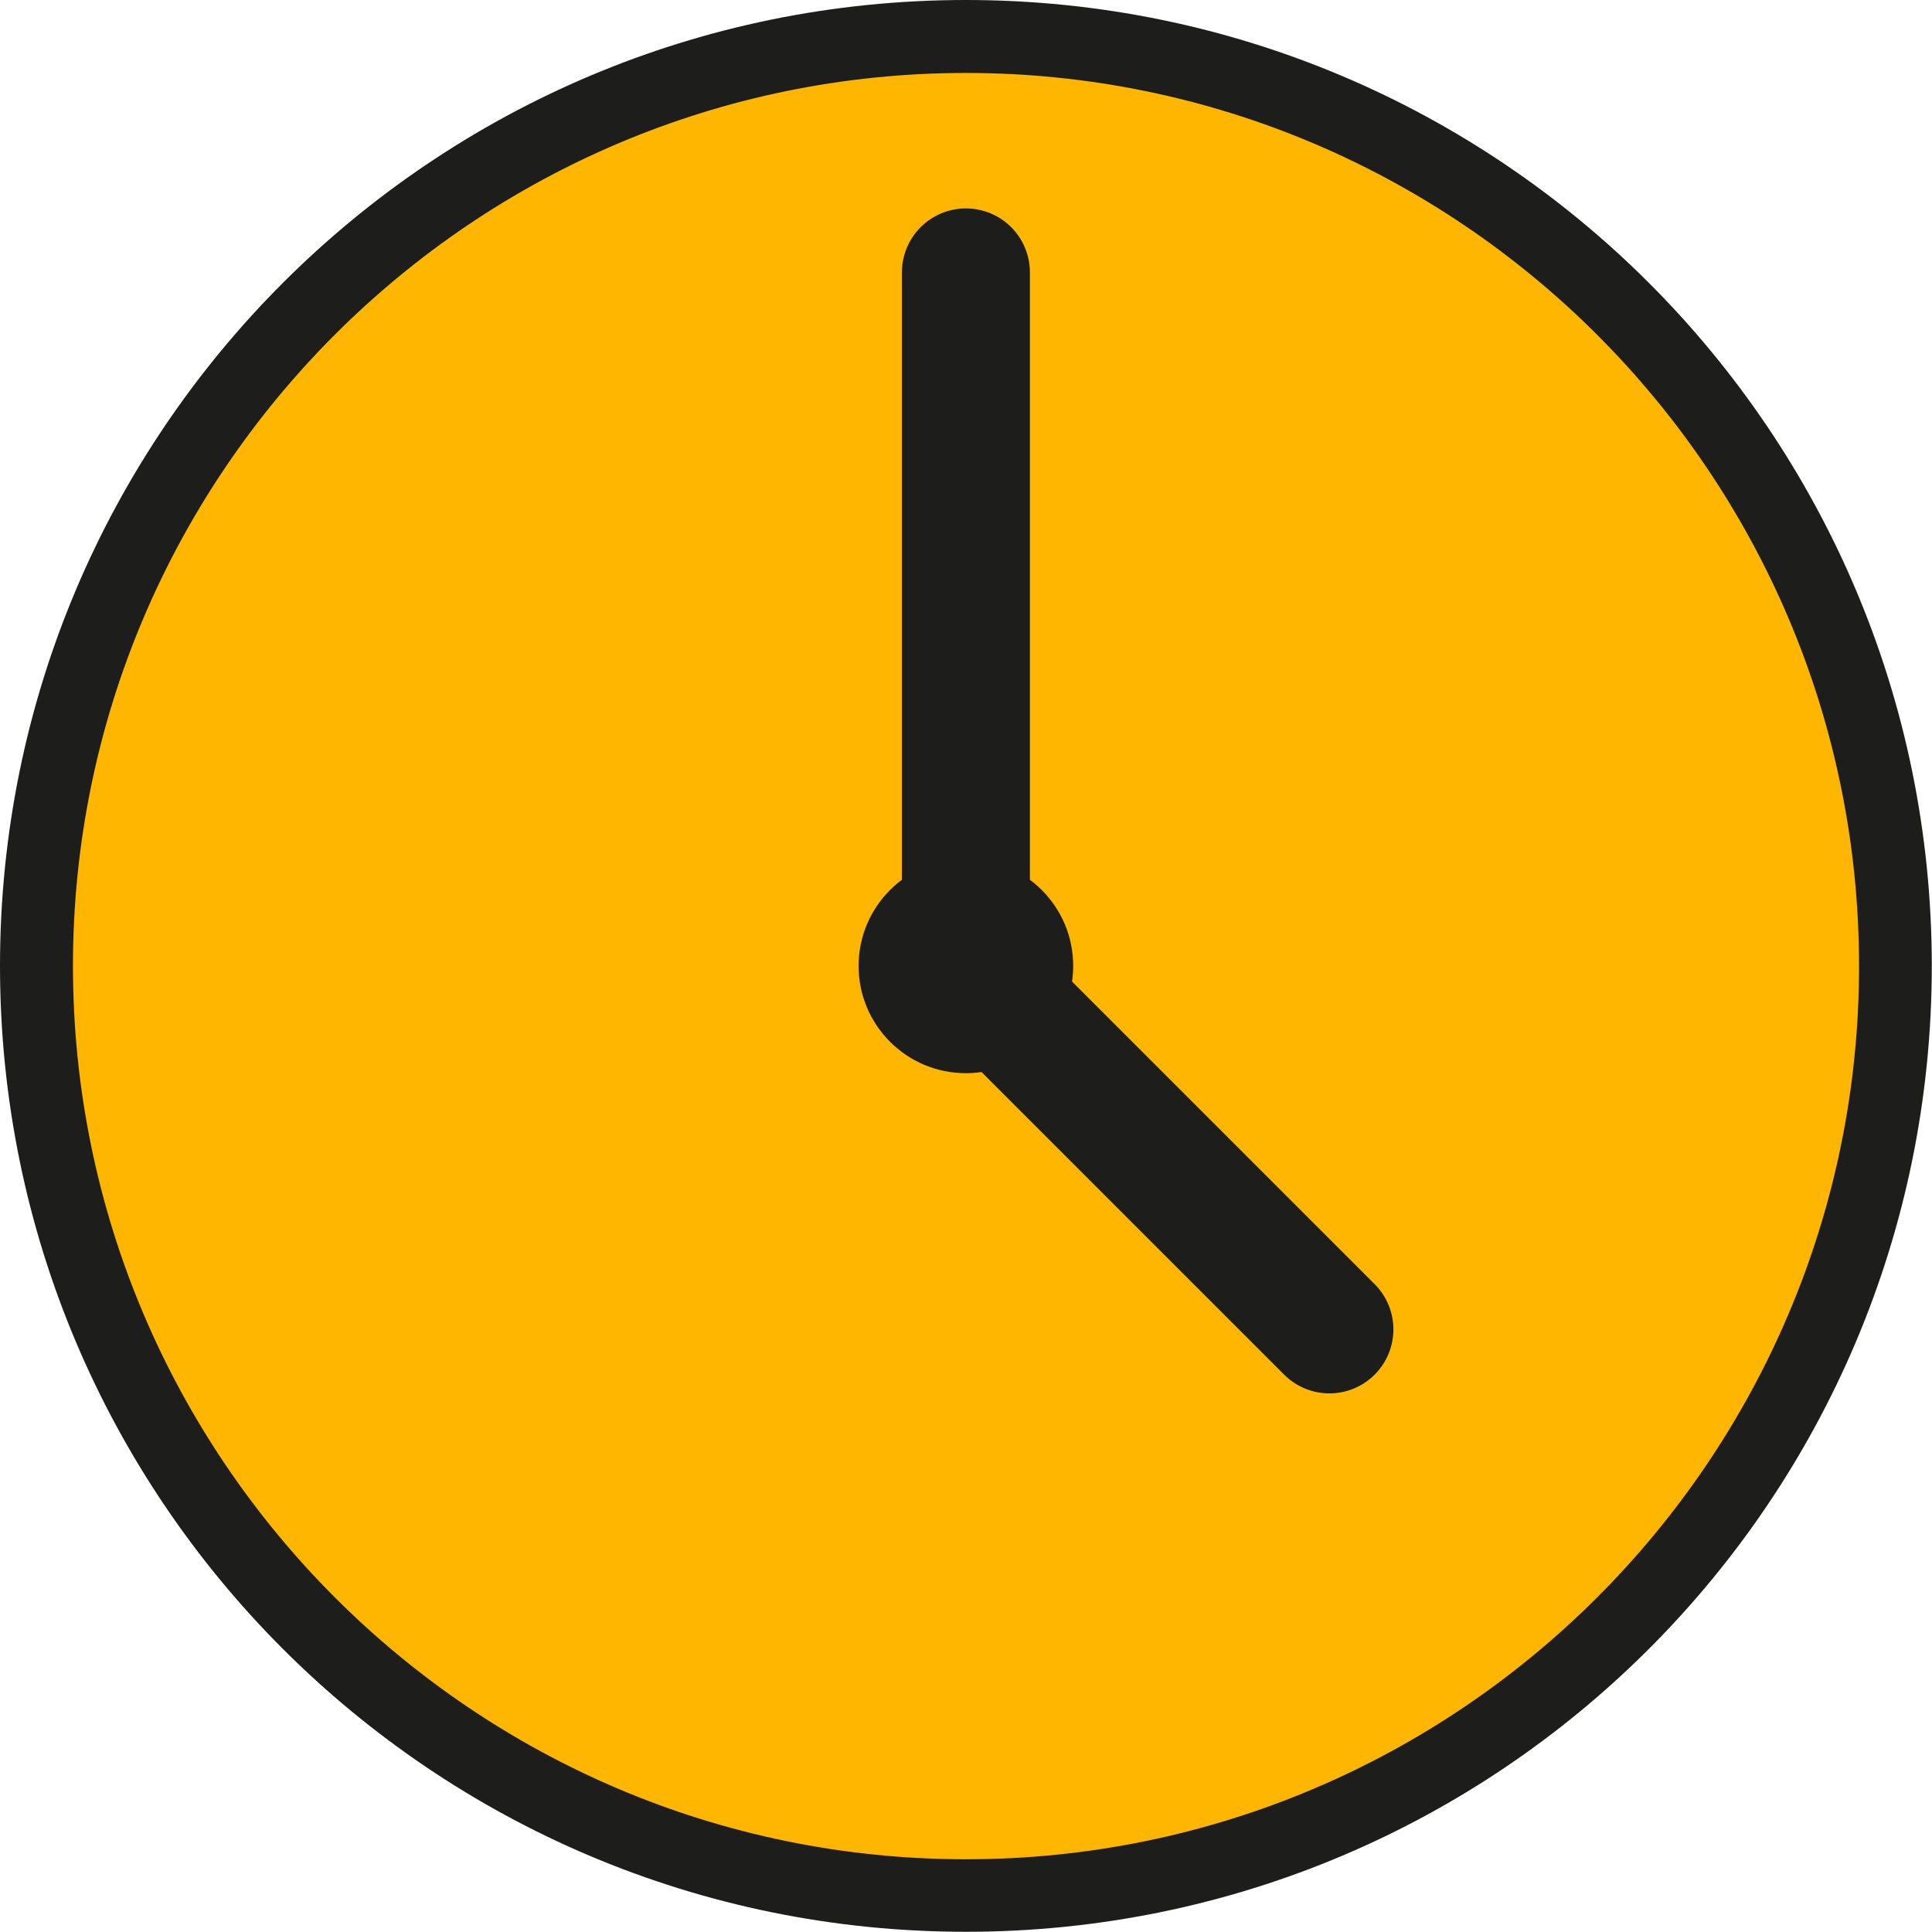 <?xml version="1.0" encoding="UTF-8"?>
<svg id="Layer_2" data-name="Layer 2" xmlns="http://www.w3.org/2000/svg" viewBox="0 0 90.57 90.57">
  <defs>
    <style>
      .cls-1 {
        fill: #ffb600;
      }

      .cls-2 {
        fill: #1d1d1b;
      }

      .cls-3 {
        fill: none;
        stroke: #1d1d1b;
        stroke-linecap: round;
        stroke-linejoin: round;
        stroke-width: 6px;
      }
    </style>
  </defs>
  <g id="Layer_1-2" data-name="Layer 1">
    <g>
      <g>
        <path class="cls-1" d="M45.28,88.86C21.26,88.86,1.71,69.31,1.71,45.28S21.26,1.71,45.28,1.71s43.58,19.55,43.58,43.58-19.55,43.58-43.58,43.58Z"/>
        <path class="cls-2" d="M45.28,3.42c23.09,0,41.87,18.78,41.87,41.87s-18.78,41.87-41.87,41.87S3.42,68.37,3.42,45.28,22.2,3.42,45.28,3.42m0-3.42C20.27,0,0,20.27,0,45.28s20.27,45.28,45.28,45.28,45.28-20.27,45.28-45.28S70.29,0,45.28,0h0Z"/>
      </g>
      <circle class="cls-2" cx="45.28" cy="45.28" r="5.03"/>
      <path class="cls-3" d="M45.28,12.77v31.63c0,.56,.22,1.1,.62,1.5l16.42,16.42"/>
    </g>
  </g>
</svg>